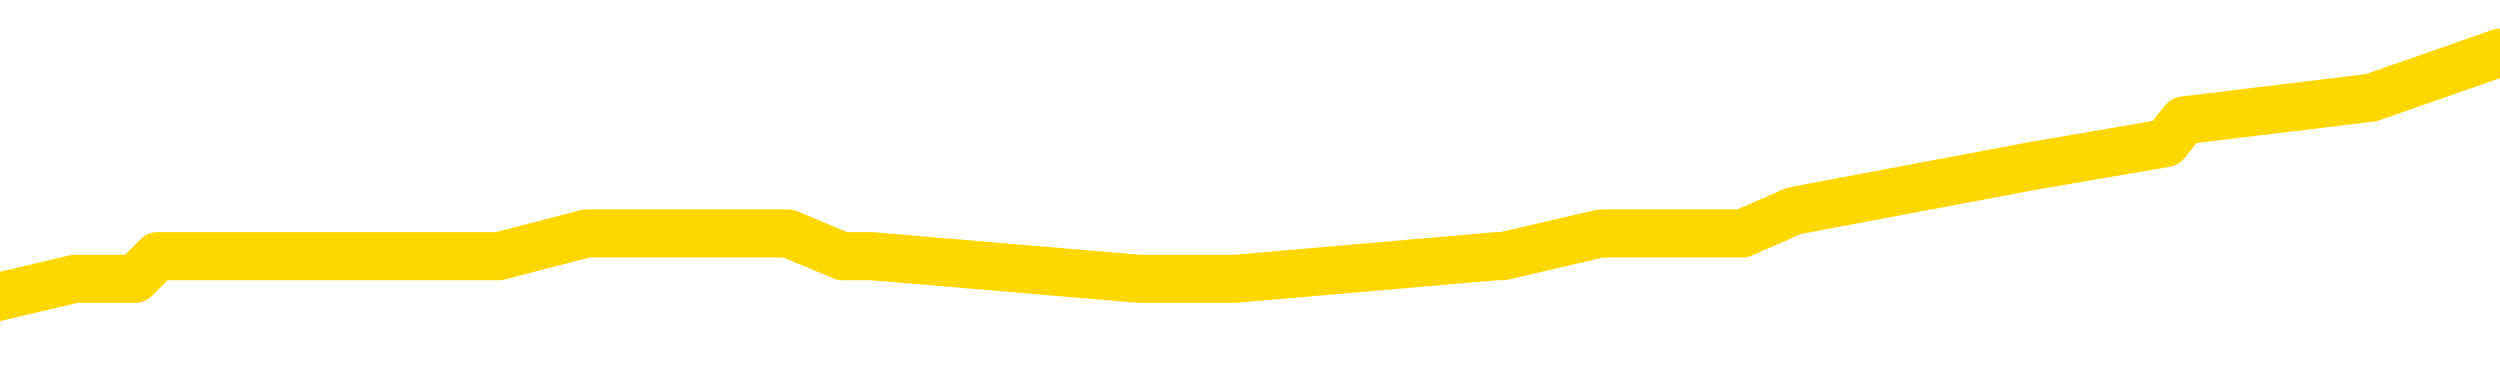 <svg xmlns="http://www.w3.org/2000/svg" version="1.1" viewBox="0 0 6500 1000">
	<path fill="none" stroke="gold" stroke-width="125" stroke-linecap="round" stroke-linejoin="round" d="M0 161065  L-973625 161065 L-973441 161007 L-972951 160889 L-972657 160830 L-972346 160713 L-972111 160654 L-972058 160537 L-971999 160419 L-971846 160360 L-971805 160243 L-971672 160184 L-971380 160125 L-970839 160125 L-970229 160066 L-970181 160066 L-969541 160008 L-969508 160008 L-968982 160008 L-968850 159949 L-968459 159831 L-968131 159714 L-968014 159596 L-967803 159479 L-967086 159479 L-966516 159420 L-966409 159420 L-966234 159361 L-966013 159244 L-965611 159185 L-965586 159068 L-964658 158950 L-964570 158833 L-964488 158715 L-964418 158598 L-964121 158539 L-963968 158421 L-962078 158480 L-961978 158480 L-961715 158480 L-961422 158539 L-961280 158421 L-961031 158421 L-960996 158363 L-960837 158304 L-960374 158186 L-960121 158128 L-959909 158010 L-959657 157951 L-959308 157893 L-958381 157775 L-958287 157658 L-957877 157599 L-956706 157481 L-955517 157423 L-955424 157305 L-955397 157188 L-955131 157070 L-954832 156952 L-954703 156835 L-954666 156717 L-953851 156717 L-953467 156776 L-952407 156835 L-952345 156835 L-952080 158010 L-951609 159126 L-951417 160243 L-951153 161359 L-950816 161300 L-950681 161242 L-950225 161183 L-949482 161124 L-949464 161065 L-949299 160948 L-949231 160948 L-948715 160889 L-947686 160889 L-947490 160830 L-947001 160772 L-946639 160713 L-946231 160713 L-945845 160772 L-944142 160772 L-944044 160772 L-943972 160772 L-943910 160772 L-943726 160713 L-943389 160713 L-942749 160654 L-942672 160595 L-942611 160595 L-942424 160537 L-942345 160537 L-942167 160478 L-942148 160419 L-941918 160419 L-941530 160360 L-940642 160360 L-940602 160301 L-940514 160243 L-940487 160125 L-939479 160066 L-939329 159949 L-939305 159890 L-939172 159831 L-939132 159773 L-937874 159714 L-937816 159714 L-937276 159655 L-937224 159655 L-937177 159655 L-936782 159596 L-936642 159538 L-936443 159479 L-936296 159479 L-936131 159479 L-935855 159538 L-935496 159538 L-934943 159479 L-934298 159420 L-934040 159303 L-933886 159244 L-933485 159185 L-933445 159126 L-933324 159068 L-933263 159126 L-933249 159126 L-933155 159126 L-932862 159068 L-932710 158833 L-932380 158715 L-932302 158598 L-932226 158539 L-932000 158363 L-931933 158245 L-931705 158128 L-931653 158010 L-931488 157951 L-930482 157893 L-930299 157834 L-929748 157775 L-929355 157658 L-928958 157599 L-928108 157481 L-928029 157423 L-927450 157364 L-927009 157364 L-926768 157305 L-926611 157305 L-926210 157188 L-926189 157188 L-925744 157129 L-925339 157070 L-925203 156952 L-925028 156835 L-924892 156717 L-924641 156600 L-923641 156541 L-923559 156482 L-923424 156424 L-923385 156365 L-922495 156306 L-922280 156247 L-921836 156189 L-921719 156130 L-921662 156071 L-920986 156071 L-920886 156012 L-920857 156012 L-919515 155954 L-919109 155895 L-919070 155836 L-918141 155777 L-918043 155719 L-917910 155660 L-917506 155601 L-917480 155542 L-917387 155484 L-917171 155425 L-916760 155307 L-915606 155190 L-915314 155072 L-915286 154955 L-914678 154896 L-914427 154779 L-914408 154720 L-913478 154661 L-913427 154544 L-913305 154485 L-913287 154367 L-913131 154309 L-912956 154191 L-912819 154132 L-912763 154074 L-912655 154015 L-912570 153956 L-912337 153897 L-912262 153839 L-911953 153780 L-911835 153721 L-911665 153662 L-911574 153603 L-911472 153603 L-911448 153545 L-911371 153545 L-911273 153427 L-910907 153368 L-910802 153310 L-910298 153251 L-909847 153192 L-909808 153133 L-909784 153075 L-909744 153016 L-909615 152957 L-909514 152898 L-909072 152840 L-908790 152781 L-908198 152722 L-908067 152663 L-907793 152546 L-907641 152487 L-907487 152428 L-907402 152311 L-907324 152252 L-907138 152193 L-907088 152193 L-907060 152135 L-906981 152076 L-906958 152017 L-906674 151900 L-906070 151782 L-905075 151723 L-904777 151665 L-904043 151606 L-903799 151547 L-903709 151488 L-903131 151430 L-902433 151371 L-901681 151312 L-901362 151253 L-900979 151136 L-900902 151077 L-900268 151018 L-900082 150960 L-899995 150960 L-899865 150960 L-899552 150901 L-899503 150842 L-899361 150783 L-899339 150725 L-898372 150666 L-897826 150607 L-897348 150607 L-897287 150607 L-896963 150607 L-896942 150548 L-896879 150548 L-896669 150490 L-896592 150431 L-896538 150372 L-896515 150313 L-896476 150254 L-896460 150196 L-895703 150137 L-895686 150078 L-894887 150019 L-894735 149961 L-893829 149902 L-893323 149843 L-893094 149726 L-893052 149726 L-892937 149667 L-892761 149608 L-892006 149667 L-891872 149608 L-891708 149549 L-891389 149491 L-891213 149373 L-890191 149256 L-890168 149138 L-889917 149079 L-889704 148962 L-889070 148903 L-888832 148786 L-888799 148668 L-888621 148551 L-888541 148433 L-888451 148374 L-888387 148257 L-887947 148139 L-887923 148081 L-887382 148022 L-887126 147963 L-886632 147904 L-885754 147846 L-885718 147787 L-885665 147728 L-885624 147669 L-885507 147611 L-885230 147552 L-885023 147434 L-884826 147317 L-884803 147199 L-884752 147082 L-884713 147023 L-884635 146964 L-884038 146847 L-883977 146788 L-883874 146729 L-883720 146670 L-883088 146612 L-882407 146553 L-882104 146435 L-881758 146377 L-881560 146318 L-881512 146200 L-881191 146142 L-880564 146083 L-880417 146024 L-880381 145965 L-880323 145907 L-880246 145789 L-880005 145789 L-879917 145730 L-879823 145672 L-879529 145613 L-879395 145554 L-879335 145495 L-879298 145378 L-879025 145378 L-878019 145319 L-877844 145260 L-877793 145260 L-877500 145202 L-877308 145084 L-876975 145025 L-876468 144967 L-875906 144849 L-875891 144732 L-875875 144673 L-875774 144555 L-875660 144438 L-875621 144320 L-875583 144262 L-875517 144262 L-875489 144203 L-875350 144262 L-875058 144262 L-875007 144262 L-874902 144262 L-874638 144203 L-874173 144144 L-874028 144144 L-873974 144027 L-873917 143968 L-873726 143909 L-873360 143850 L-873146 143850 L-872951 143850 L-872893 143850 L-872834 143733 L-872680 143674 L-872411 143615 L-871981 143909 L-871966 143909 L-871889 143850 L-871824 143792 L-871695 143380 L-871671 143321 L-871387 143263 L-871340 143204 L-871285 143145 L-870823 143086 L-870784 143086 L-870743 143028 L-870553 142969 L-870072 142910 L-869585 142851 L-869569 142793 L-869531 142734 L-869274 142675 L-869197 142558 L-868967 142499 L-868951 142381 L-868657 142264 L-868214 142205 L-867767 142146 L-867263 142088 L-867109 142029 L-866822 141970 L-866782 141853 L-866451 141794 L-866229 141735 L-865712 141618 L-865637 141559 L-865389 141441 L-865194 141324 L-865134 141265 L-864358 141206 L-864284 141206 L-864053 141148 L-864037 141148 L-863975 141089 L-863779 141030 L-863315 141030 L-863292 140971 L-863162 140971 L-861861 140971 L-861845 140971 L-861768 140913 L-861674 140913 L-861457 140913 L-861304 140854 L-861126 140913 L-861072 140971 L-860785 141030 L-860745 141030 L-860376 141030 L-859936 141030 L-859753 141030 L-859432 140971 L-859136 140971 L-858690 140854 L-858619 140795 L-858156 140678 L-857719 140619 L-857536 140560 L-856082 140443 L-855951 140384 L-855493 140266 L-855267 140207 L-854881 140090 L-854364 139972 L-853410 139855 L-852616 139737 L-851942 139679 L-851516 139561 L-851205 139502 L-850975 139326 L-850292 139150 L-850278 138974 L-850069 138739 L-850047 138680 L-849872 138562 L-848922 138504 L-848654 138386 L-847839 138327 L-847528 138210 L-847491 138151 L-847434 138034 L-846817 137975 L-846179 137857 L-844553 137799 L-843879 137740 L-843237 137740 L-843159 137740 L-843103 137740 L-843067 137740 L-843039 137681 L-842927 137564 L-842909 137505 L-842886 137446 L-842733 137387 L-842679 137270 L-842601 137211 L-842482 137152 L-842385 137094 L-842267 137035 L-841998 136917 L-841728 136858 L-841710 136741 L-841511 136682 L-841364 136565 L-841137 136506 L-841003 136447 L-840694 136388 L-840634 136330 L-840281 136212 L-839932 136153 L-839831 136095 L-839767 135977 L-839707 135918 L-839323 135801 L-838942 135742 L-838838 135683 L-838577 135625 L-838306 135507 L-838147 135448 L-838115 135390 L-838053 135331 L-837911 135272 L-837727 135213 L-837683 135155 L-837395 135155 L-837379 135096 L-837145 135096 L-837085 135037 L-837046 135037 L-836467 134978 L-836333 134920 L-836310 134685 L-836291 134273 L-836274 133803 L-836257 133333 L-836234 132863 L-836217 132511 L-836196 132099 L-836179 131688 L-836156 131453 L-836139 131218 L-836118 131042 L-836101 130924 L-836052 130748 L-835980 130572 L-835945 130278 L-835921 130043 L-835886 129808 L-835844 129573 L-835807 129455 L-835791 129220 L-835767 129044 L-835730 128927 L-835713 128750 L-835690 128633 L-835673 128515 L-835654 128398 L-835638 128280 L-835609 128104 L-835583 127928 L-835537 127869 L-835521 127752 L-835479 127693 L-835431 127575 L-835360 127458 L-835345 127340 L-835329 127223 L-835267 127164 L-835228 127105 L-835188 127047 L-835022 126988 L-834957 126929 L-834941 126870 L-834897 126753 L-834839 126694 L-834626 126635 L-834592 126576 L-834550 126518 L-834472 126459 L-833935 126400 L-833856 126341 L-833752 126224 L-833664 126165 L-833487 126106 L-833137 126048 L-832981 125989 L-832543 125930 L-832386 125871 L-832257 125813 L-831553 125695 L-831352 125636 L-830391 125519 L-829909 125460 L-829809 125460 L-829717 125401 L-829472 125343 L-829399 125284 L-828956 125166 L-828860 125108 L-828845 125049 L-828829 124990 L-828804 124931 L-828338 124873 L-828121 124814 L-827982 124755 L-827688 124696 L-827599 124638 L-827558 124579 L-827528 124520 L-827356 124461 L-827297 124403 L-827221 124344 L-827140 124285 L-827070 124285 L-826761 124226 L-826676 124168 L-826462 124109 L-826427 124050 L-825743 123991 L-825645 123933 L-825440 123874 L-825393 123815 L-825115 123756 L-825053 123698 L-825036 123580 L-824958 123521 L-824649 123404 L-824625 123345 L-824571 123227 L-824548 123169 L-824426 123110 L-824290 122992 L-824046 122934 L-823920 122934 L-823273 122875 L-823258 122875 L-823233 122875 L-823052 122757 L-822976 122699 L-822885 122640 L-822457 122581 L-822041 122522 L-821648 122405 L-821569 122346 L-821550 122287 L-821187 122229 L-820951 122170 L-820722 122111 L-820409 122052 L-820331 121994 L-820251 121876 L-820073 121759 L-820057 121700 L-819791 121582 L-819711 121524 L-819481 121465 L-819255 121406 L-818940 121406 L-818764 121347 L-818403 121347 L-818011 121289 L-817942 121171 L-817878 121112 L-817738 120995 L-817686 120936 L-817585 120819 L-817083 120760 L-816885 120701 L-816639 120642 L-816453 120584 L-816154 120525 L-816078 120466 L-815911 120349 L-815027 120290 L-814998 120172 L-814876 120055 L-814297 119996 L-814219 119937 L-813506 119937 L-813194 119937 L-812980 119937 L-812964 119937 L-812577 119937 L-812052 119820 L-811606 119761 L-811276 119702 L-811124 119643 L-810798 119643 L-810619 119585 L-810538 119585 L-810332 119467 L-810156 119408 L-809227 119350 L-808338 119291 L-808299 119232 L-808071 119232 L-807692 119173 L-806904 119115 L-806670 119056 L-806594 118997 L-806236 118938 L-805665 118821 L-805398 118762 L-805011 118703 L-804907 118703 L-804737 118703 L-804119 118703 L-803908 118703 L-803600 118703 L-803547 118645 L-803419 118586 L-803366 118527 L-803247 118468 L-802911 118351 L-801952 118292 L-801820 118175 L-801618 118116 L-800987 118057 L-800676 117998 L-800262 117940 L-800235 117881 L-800089 117822 L-799669 117763 L-798336 117763 L-798290 117705 L-798161 117587 L-798144 117528 L-797566 117411 L-797361 117352 L-797331 117293 L-797290 117235 L-797233 117176 L-797195 117117 L-797117 117058 L-796974 117000 L-796520 116941 L-796401 116882 L-796116 116823 L-795744 116764 L-795647 116706 L-795321 116647 L-794966 116588 L-794796 116529 L-794749 116471 L-794640 116412 L-794551 116353 L-794523 116294 L-794447 116177 L-794143 116118 L-794109 116001 L-794038 115942 L-793670 115883 L-793334 115824 L-793253 115824 L-793034 115766 L-792862 115707 L-792835 115648 L-792337 115589 L-791788 115472 L-790908 115413 L-790809 115296 L-790732 115237 L-790458 115178 L-790211 115061 L-790137 115002 L-790075 114884 L-789956 114826 L-789914 114767 L-789804 114708 L-789727 114591 L-789026 114532 L-788781 114473 L-788741 114414 L-788585 114356 L-787985 114356 L-787759 114356 L-787666 114356 L-787191 114356 L-786594 114238 L-786074 114179 L-786053 114121 L-785908 114062 L-785588 114062 L-785046 114062 L-784814 114062 L-784643 114062 L-784157 114003 L-783929 113944 L-783844 113886 L-783498 113827 L-783172 113827 L-782649 113768 L-782322 113709 L-781721 113650 L-781524 113533 L-781472 113474 L-781431 113415 L-781150 113357 L-780466 113239 L-780155 113180 L-780131 113063 L-779939 113004 L-779717 112945 L-779631 112887 L-778967 112769 L-778943 112710 L-778721 112593 L-778391 112534 L-778039 112417 L-777834 112358 L-777601 112240 L-777344 112182 L-777154 112064 L-777107 112005 L-776880 111947 L-776845 111888 L-776689 111829 L-776474 111770 L-776301 111712 L-776210 111653 L-775933 111594 L-775689 111535 L-775373 111477 L-774947 111477 L-774910 111477 L-774426 111477 L-774193 111477 L-773981 111418 L-773755 111359 L-773205 111359 L-772958 111300 L-772124 111300 L-772068 111242 L-772047 111183 L-771889 111124 L-771427 111065 L-771387 111007 L-771047 110889 L-770913 110830 L-770690 110772 L-770118 110713 L-769646 110654 L-769452 110595 L-769259 110537 L-769069 110478 L-768968 110419 L-768600 110360 L-768553 110301 L-768472 110243 L-767178 110184 L-767130 110125 L-766862 110125 L-766716 110125 L-766166 110125 L-766049 110066 L-765967 110008 L-765608 109949 L-765384 109890 L-765103 109831 L-764774 109714 L-764266 109655 L-764153 109596 L-764075 109538 L-763910 109479 L-763616 109479 L-763147 109479 L-762951 109538 L-762900 109538 L-762250 109479 L-762128 109420 L-761674 109420 L-761639 109361 L-761170 109303 L-761060 109244 L-761043 109185 L-760827 109185 L-760646 109126 L-760115 109126 L-759085 109126 L-758886 109068 L-758427 109009 L-757479 108891 L-757380 108833 L-757026 108715 L-756966 108656 L-756951 108598 L-756916 108539 L-756547 108480 L-756427 108421 L-756184 108363 L-756021 108304 L-755833 108245 L-755713 108186 L-754642 108069 L-753784 108010 L-753572 107893 L-753474 107834 L-753300 107716 L-752967 107658 L-752895 107599 L-752838 107540 L-752662 107540 L-752273 107481 L-752038 107423 L-751927 107364 L-751810 107305 L-750829 107246 L-750803 107188 L-750209 107070 L-750176 107070 L-750028 107011 L-749743 106952 L-748832 106952 L-747886 106952 L-747732 106894 L-747630 106894 L-747498 106835 L-747355 106776 L-747329 106717 L-747215 106659 L-746996 106600 L-746315 106541 L-746186 106482 L-745882 106424 L-745642 106306 L-745310 106247 L-744671 106189 L-744329 106071 L-744267 106012 L-744111 106012 L-743190 106012 L-742719 106012 L-742676 106012 L-742663 105954 L-742622 105895 L-742599 105836 L-742573 105777 L-742429 105719 L-742006 105660 L-741671 105660 L-741480 105601 L-741051 105601 L-740863 105542 L-740474 105425 L-739940 105366 L-739567 105307 L-739546 105307 L-739296 105249 L-739178 105190 L-739102 105131 L-738966 105072 L-738927 105014 L-738847 104955 L-738452 104896 L-737956 104837 L-737845 104720 L-737672 104661 L-737363 104602 L-736916 104544 L-736593 104485 L-736450 104367 L-736023 104250 L-735870 104132 L-735815 104015 L-735001 103956 L-734981 103897 L-734609 103839 L-734553 103839 L-733423 103780 L-733356 103780 L-732797 103721 L-732603 103662 L-732466 103603 L-732233 103545 L-731886 103486 L-731851 103368 L-731816 103310 L-731748 103192 L-731399 103133 L-731227 103075 L-730742 103016 L-730725 102957 L-730400 102898 L-730243 102840 L-729102 102722 L-729077 102663 L-728885 102546 L-728692 102487 L-728442 102428 L-728425 102370 L-727404 102311 L-727107 102252 L-727031 102193 L-726895 102076 L-726719 102017 L-726143 101900 L-725927 101841 L-725863 101782 L-725733 101723 L-725696 101606 L-725172 101547 L-725035 124696 L-725020 124696 L-724997 124696 L-724977 124696 L-724750 101488 L-723974 101488 L-723932 101488 L-723565 101488 L-723486 101430 L-723434 101371 L-722761 101312 L-722019 101253 L-721594 101253 L-721146 101195 L-720085 101136 L-719773 101018 L-719363 101018 L-719291 100960 L-718767 100960 L-718672 100960 L-718654 100960 L-718209 100901 L-718024 100783 L-717244 100666 L-716571 100607 L-716159 100431 L-715927 100313 L-715787 100254 L-715705 100137 L-715685 100078 L-715609 100078 L-715481 100019 L-715164 100078 L-714939 100078 L-714614 100019 L-714552 100019 L-714182 100019 L-714149 100019 L-713941 100019 L-713273 100019 L-713196 100019 L-713038 99902 L-712927 99902 L-712601 99843 L-712446 99784 L-712105 99784 L-712048 99667 L-711709 99549 L-711506 99491 L-711453 99373 L-710077 99314 L-709947 99256 L-709513 99197 L-709193 99138 L-708365 99021 L-708242 98962 L-707511 98844 L-707355 98727 L-707315 98668 L-707261 98609 L-707238 98551 L-707124 98492 L-706827 98433 L-706537 98374 L-706483 98316 L-706362 98257 L-706332 98198 L-706232 98139 L-705789 98139 L-705637 98081 L-704801 98081 L-704259 98022 L-703925 98022 L-703909 97963 L-703833 97904 L-703717 97846 L-703523 97787 L-703258 97728 L-702424 97669 L-702327 97611 L-701806 97552 L-701764 97493 L-701665 97434 L-700837 97434 L-700702 97376 L-700363 97376 L-699809 97317 L-699429 97258 L-699266 97199 L-698956 97141 L-698144 97082 L-697838 97023 L-697569 97023 L-697248 97023 L-696927 97082 L-696651 97082 L-695823 96964 L-695728 96905 L-695635 96729 L-695531 96553 L-695144 96377 L-694664 96259 L-694647 96200 L-694529 96142 L-694161 96024 L-694066 95965 L-693232 95848 L-693155 95789 L-692855 95730 L-692765 95672 L-692358 95554 L-692247 95437 L-691548 95378 L-691075 95319 L-691015 95260 L-690796 95143 L-690522 95084 L-690409 95025 L-689382 94967 L-688995 94908 L-688975 94849 L-688642 94790 L-688398 94732 L-687964 94673 L-687854 94614 L-687737 94555 L-687285 94438 L-686695 94379 L-686358 94320 L-684465 94262 L-684352 94144 L-684140 94085 L-682822 94027 L-682715 80807 L-682649 67763 L-682613 55719 L-682551 55719 L-682052 68821 L-681376 81747 L-681355 93674 L-681084 93556 L-680116 93556 L-679427 93498 L-679265 93439 L-678724 93380 L-678634 93321 L-677615 93263 L-676667 93145 L-676302 93204 L-676199 93263 L-675610 93263 L-675551 93263 L-675451 93204 L-675010 93086 L-674903 93028 L-674461 92969 L-673461 92793 L-673205 92616 L-673102 92440 L-672972 92323 L-672605 92205 L-672024 92088 L-671994 92029 L-671678 91970 L-669695 91911 L-669579 91853 L-669512 91853 L-669153 91794 L-667534 91735 L-667357 91735 L-667212 91735 L-666390 91794 L-666337 91853 L-666283 91853 L-665849 91853 L-664868 91911 L-664794 91911 L-663710 91853 L-663497 91853 L-662780 91735 L-662392 91676 L-662173 91559 L-661854 91441 L-661360 91324 L-661232 91265 L-661003 91148 L-660771 91030 L-660712 90971 L-660422 90913 L-660150 90795 L-659120 90736 L-657455 90678 L-657036 90619 L-656899 90560 L-656743 90560 L-656437 90501 L-656209 90384 L-656051 90325 L-655892 90207 L-655722 90090 L-655675 90031 L-655622 89972 L-655600 89972 L-655214 89914 L-654964 89914 L-654694 89914 L-654533 89914 L-654443 89914 L-652784 89914 L-652619 89972 L-652239 89914 L-651779 89914 L-651170 89796 L-650077 89737 L-649645 89679 L-649614 89620 L-649552 89561 L-649534 89502 L-647831 89444 L-647789 89385 L-647322 89326 L-647135 89267 L-647103 89150 L-646508 89091 L-646458 89032 L-646135 88974 L-646085 88915 L-645874 88856 L-645856 88797 L-645590 88680 L-645537 88621 L-645068 88562 L-644558 88445 L-644479 88445 L-644185 88386 L-644169 88327 L-644130 88269 L-644059 88210 L-643902 88151 L-642956 88151 L-642899 88151 L-642378 88151 L-642186 88092 L-642085 88092 L-641859 88034 L-641349 88034 L-640961 89620 L-640892 89620 L-640543 89561 L-640186 89502 L-639058 87799 L-639006 87681 L-638780 87622 L-638746 87564 L-638621 87446 L-638523 87446 L-638258 87446 L-637517 87505 L-636939 87505 L-636645 87505 L-635940 87505 L-635761 87446 L-635738 87446 L-635102 87387 L-634790 87329 L-634394 87329 L-634364 87270 L-634343 87211 L-634190 87152 L-633504 87152 L-633488 87152 L-633148 87152 L-632876 87094 L-632838 87035 L-632782 86917 L-632760 86858 L-632688 86800 L-632356 86741 L-632250 86682 L-632221 86565 L-632023 86506 L-631870 86447 L-631002 86388 L-630440 86271 L-630424 86271 L-630323 86212 L-630220 86271 L-630074 86271 L-629996 86271 L-629958 86212 L-629902 86153 L-629829 86095 L-629684 86036 L-629202 86036 L-628798 85977 L-627931 86036 L-627911 86036 L-627654 86036 L-627577 86036 L-627548 85977 L-627538 85860 L-627521 85801 L-627228 85742 L-627188 85683 L-627116 85625 L-627043 85566 L-626838 85507 L-626678 85331 L-626376 85155 L-626299 84920 L-626282 84743 L-626065 84626 L-625834 84626 L-625724 84685 L-625354 84743 L-625196 84743 L-624965 84743 L-624796 84743 L-624651 84685 L-624519 84626 L-623243 84508 L-622840 84391 L-622779 84332 L-622662 84215 L-622237 84156 L-622222 84038 L-622160 83980 L-621887 83862 L-621774 83803 L-621492 83686 L-621215 83627 L-620789 83509 L-620767 83451 L-620689 83392 L-620563 83333 L-619977 83274 L-619586 83216 L-619250 83157 L-618661 83098 L-618559 83098 L-618388 83039 L-618252 83039 L-617424 82981 L-616239 82922 L-616203 82863 L-616147 82863 L-615927 82804 L-615722 82804 L-615567 82804 L-615311 82746 L-615234 82687 L-614691 82628 L-614655 82569 L-614406 82511 L-614019 82452 L-613193 82393 L-612835 82334 L-612524 82334 L-612266 82276 L-612043 82217 L-611636 82158 L-611520 82099 L-611337 82041 L-611284 82041 L-611095 81982 L-610924 81923 L-610895 81864 L-610615 81806 L-610305 81747 L-610167 81688 L-609857 81629 L-609663 81629 L-609648 81571 L-608928 81571 L-608795 81453 L-608497 81394 L-608406 81336 L-607806 81336 L-607767 81277 L-607689 81218 L-607069 81159 L-606917 81042 L-606876 80983 L-606566 80924 L-606374 80866 L-606181 80748 L-606125 80631 L-605817 80572 L-605765 80513 L-605710 80572 L-605684 80572 L-605559 80572 L-604749 80513 L-604672 80454 L-604132 80396 L-603863 80337 L-603203 80278 L-602296 80219 L-602055 80160 L-601522 80102 L-601305 80043 L-600198 80102 L-600147 80102 L-599372 80102 L-598824 80043 L-598713 79984 L-598560 79867 L-598505 79808 L-598339 79749 L-597962 79690 L-597515 79632 L-597460 79573 L-597305 79514 L-596626 79455 L-596405 79397 L-595888 79338 L-595039 79220 L-595023 79162 L-593232 79103 L-592677 79044 L-592560 78985 L-591554 78927 L-591518 78868 L-591285 78868 L-591192 78868 L-591152 78868 L-590820 78809 L-590468 78750 L-590203 78633 L-589917 78574 L-589606 78457 L-589352 78339 L-589258 78280 L-588768 78222 L-588561 78163 L-587995 78104 L-587881 78163 L-587529 78104 L-587478 78104 L-587438 78104 L-586835 77987 L-586101 77869 L-585520 77752 L-585284 77634 L-584744 77458 L-584591 77340 L-584089 77282 L-583880 77164 L-583857 77164 L-583798 77105 L-582835 77105 L-582658 77047 L-582216 76988 L-582191 76870 L-582036 76811 L-581955 76811 L-581805 76870 L-581158 76870 L-581108 76811 L-579988 76753 L-579004 76694 L-578942 76635 L-578222 76576 L-577357 76518 L-576978 76459 L-576759 76459 L-576000 76400 L-575948 76341 L-575639 76224 L-574787 76224 L-574594 76165 L-574417 76106 L-574193 76106 L-574066 76048 L-573874 76048 L-573642 75989 L-573472 76048 L-573186 75989 L-572906 75989 L-572823 75930 L-572653 75871 L-572636 75754 L-572482 75695 L-572443 75636 L-571667 75578 L-571591 75578 L-571359 75460 L-570932 75401 L-570586 75343 L-570003 75284 L-569734 75284 L-569475 75284 L-569346 75166 L-569330 75108 L-569216 75049 L-569192 74990 L-568958 74931 L-568922 74873 L-567606 74873 L-567550 74814 L-566871 74696 L-566299 74696 L-566173 74696 L-566020 74696 L-565943 74696 L-565631 74579 L-565358 74520 L-565269 74403 L-565167 74403 L-564240 74344 L-564163 74344 L-563799 74344 L-563775 74285 L-563738 74226 L-562963 74109 L-562871 74050 L-562731 73991 L-562329 73933 L-562068 73933 L-561824 73991 L-561610 73933 L-561529 73933 L-561453 73933 L-561377 73933 L-561190 73991 L-561123 73991 L-560874 73991 L-560819 73933 L-560681 73874 L-560602 73756 L-560488 73698 L-560265 73639 L-560101 73580 L-560060 73521 L-559890 73462 L-559519 73404 L-559505 73345 L-559389 73286 L-558667 73227 L-558631 73169 L-558499 73169 L-558151 73110 L-557739 73110 L-557703 73110 L-557625 73051 L-557586 72992 L-557222 72934 L-557018 72875 L-557003 72816 L-556657 72757 L-556309 72757 L-555983 72757 L-555881 72699 L-555729 72699 L-555534 72640 L-555303 72640 L-555210 72640 L-555055 72640 L-554977 72640 L-554937 72581 L-554823 72522 L-554800 72464 L-554549 72464 L-554410 72346 L-553832 72170 L-553004 72052 L-552516 71935 L-552395 71876 L-552357 71817 L-552344 71759 L-552192 71641 L-552091 71524 L-551858 71465 L-551468 71347 L-551163 71289 L-551148 71230 L-550977 71171 L-550738 71054 L-550142 71054 L-549538 70995 L-549498 70995 L-549458 70995 L-549305 70936 L-549252 70877 L-549189 70819 L-549121 70760 L-549066 70642 L-549041 70584 L-548994 70525 L-548900 70407 L-548763 70349 L-548609 70290 L-548477 70231 L-548437 70231 L-548401 70172 L-548339 70113 L-548066 69996 L-547751 69937 L-547710 69820 L-547625 69761 L-547448 69702 L-547210 69643 L-546853 69585 L-546823 69526 L-546254 69467 L-546131 69408 L-545895 69350 L-545872 69350 L-545591 69291 L-545305 69291 L-545050 69291 L-544478 69232 L-544181 69173 L-544105 69115 L-543406 69056 L-543328 68997 L-543293 68938 L-543267 68880 L-543216 68762 L-543022 68703 L-542881 68586 L-542846 68527 L-542805 68468 L-542210 68410 L-541978 68351 L-541694 68762 L-541640 69115 L-541566 69526 L-541488 69878 L-541251 69761 L-541008 69702 L-540872 69643 L-540766 69585 L-540686 69526 L-540299 69408 L-540172 69350 L-540019 69291 L-539981 69232 L-539836 69173 L-539614 69115 L-539440 69056 L-539371 68997 L-538550 68880 L-538534 68880 L-538239 68821 L-537451 68762 L-537141 68762 L-536995 68703 L-536767 68645 L-536566 68527 L-535629 68468 L-535593 68410 L-535570 68351 L-535529 68233 L-535261 68175 L-534664 68116 L-534600 68057 L-534565 67998 L-534548 67940 L-533853 67940 L-533652 67940 L-533620 67940 L-533286 67940 L-533178 67881 L-532554 67763 L-532050 67705 L-532012 67587 L-531570 67587 L-531474 67528 L-531315 67528 L-531002 67528 L-530990 67528 L-530549 67587 L-530068 67646 L-529938 67646 L-529618 67646 L-529550 67587 L-529246 67587 L-529070 67528 L-528876 67470 L-528634 67352 L-528436 67235 L-528410 67117 L-527832 67058 L-527762 67000 L-527353 66941 L-527298 66882 L-527252 66823 L-526888 66764 L-526742 66706 L-526537 66647 L-526440 66647 L-526285 66588 L-526224 66529 L-526076 66412 L-525975 66353 L-525419 66353 L-525396 66471 L-525224 66529 L-524682 66588 L-524621 66588 L-524567 66471 L-524539 66353 L-524468 66294 L-524451 66177 L-524388 66118 L-524351 66001 L-524197 65942 L-523871 65883 L-523305 65824 L-523290 65766 L-523228 65648 L-523127 65531 L-523081 65531 L-522838 65472 L-522416 65472 L-522261 65472 L-520519 65354 L-519978 65296 L-519034 65237 L-518625 65178 L-518084 65061 L-517888 65002 L-517719 64943 L-517423 64884 L-517309 64826 L-517293 64826 L-517139 64767 L-516999 64708 L-516922 64591 L-516790 64591 L-516442 64591 L-516072 64649 L-515474 64649 L-515298 64649 L-515142 64591 L-514873 64532 L-514721 64532 L-514430 64708 L-514406 64826 L-514323 64943 L-514096 65061 L-513396 65002 L-513270 64943 L-512838 64884 L-512744 64826 L-511539 64826 L-511490 64767 L-511197 64767 L-510793 64708 L-510518 64591 L-510498 64532 L-510381 64473 L-510304 64414 L-510123 64356 L-509643 64297 L-509192 64179 L-508782 64121 L-508751 64062 L-508333 64003 L-508219 64003 L-508101 64003 L-508085 64003 L-507891 63944 L-507869 63827 L-507637 63768 L-507194 63709 L-506874 63592 L-506410 63592 L-506244 63533 L-506089 63474 L-505934 63474 L-505480 63474 L-505161 63474 L-505106 63533 L-504735 63533 L-504697 63592 L-504371 63592 L-504254 63533 L-504155 63474 L-503829 63357 L-503442 63298 L-503182 63239 L-502823 63122 L-502567 63063 L-500397 63004 L-500347 62945 L-500325 62887 L-499913 62887 L-499852 62887 L-499781 62945 L-499551 62945 L-499240 62887 L-498937 62769 L-498892 62710 L-498584 62652 L-498451 62593 L-498235 62534 L-497523 62475 L-497368 62475 L-497229 62417 L-497080 62417 L-497059 62417 L-496865 62358 L-496840 62299 L-496749 62240 L-496727 62182 L-496710 62123 L-496610 62064 L-495682 62005 L-495224 62005 L-494132 61888 L-493709 61888 L-493305 61829 L-493267 61770 L-493013 61712 L-492239 61594 L-492222 61535 L-492198 61477 L-492005 61418 L-491268 61359 L-490999 61300 L-490959 61242 L-490560 61124 L-490535 61065 L-489746 61007 L-489066 60948 L-487695 60889 L-487425 60830 L-487376 60772 L-486838 60654 L-486805 60595 L-486704 60478 L-486380 60419 L-486300 60360 L-486032 60360 L-485119 60301 L-484980 60301 L-484731 60184 L-484186 60184 L-483764 60125 L-483571 60066 L-483555 60066 L-483418 59949 L-483324 59890 L-483196 59831 L-482936 59773 L-482911 59655 L-482820 59596 L-482510 59538 L-482450 59479 L-482333 59479 L-481983 59479 L-481172 59479 L-480941 59361 L-480112 59361 L-479880 59244 L-479663 59185 L-479145 59185 L-478507 59126 L-478091 59068 L-477768 59009 L-477288 58950 L-476862 58950 L-476801 58891 L-476452 58891 L-476412 58833 L-476398 58774 L-476298 58656 L-476253 58656 L-475768 58598 L-474966 58598 L-474632 58598 L-473550 58539 L-473070 58480 L-473048 58421 L-472907 58363 L-472352 58304 L-471655 58245 L-471346 58186 L-471124 58128 L-471020 58069 L-470917 57951 L-470246 57893 L-470152 57834 L-470130 57834 L-470053 57775 L-469875 57775 L-469703 57775 L-469522 57716 L-469508 57658 L-469432 57599 L-469268 57540 L-468753 57481 L-468737 57423 L-468597 57423 L-468234 57364 L-468210 57364 L-468079 57305 L-468055 57246 L-467693 57188 L-467167 57070 L-467073 57011 L-466858 56894 L-466764 56835 L-466740 56776 L-466275 56717 L-466198 56717 L-465796 56659 L-465346 56659 L-464094 56600 L-464055 56541 L-463624 56482 L-463591 56424 L-462872 56365 L-462696 56306 L-462560 56247 L-462253 56189 L-462198 56130 L-462174 56012 L-462157 55895 L-461983 55836 L-461793 55777 L-461286 55777 L-460912 55307 L-460574 54779 L-460535 54309 L-459816 53897 L-459722 53839 L-459684 53780 L-459142 53780 L-459119 53721 L-458716 53662 L-458291 53603 L-458020 53603 L-457840 53545 L-457594 53427 L-457571 53368 L-457514 53251 L-456898 53192 L-456395 53133 L-456008 53133 L-455389 53192 L-455173 53192 L-455018 53251 L-453725 53133 L-453626 53075 L-453184 52957 L-452852 52898 L-452552 52781 L-452309 52722 L-451574 52605 L-450995 52546 L-450166 52487 L-450066 52428 L-449508 52370 L-449370 52311 L-447728 52252 L-447667 52252 L-447573 52252 L-446606 52252 L-446429 52193 L-446142 52193 L-445924 52193 L-445846 52135 L-445575 52135 L-445459 52076 L-445306 52017 L-444996 51958 L-444918 51900 L-444826 51900 L-444749 51841 L-444633 51841 L-444454 51782 L-444362 51723 L-444323 51665 L-443820 51665 L-443602 51606 L-443472 51606 L-443317 51547 L-443263 51488 L-443138 51488 L-442753 51430 L-442245 51371 L-442173 51312 L-441692 51253 L-441615 51195 L-441515 51195 L-441282 51136 L-440817 51136 L-440587 51136 L-440570 51136 L-440338 51136 L-440184 51136 L-440122 51136 L-439929 51077 L-439658 50960 L-438907 50901 L-437954 50901 L-437917 50842 L-437693 50842 L-437253 50842 L-436972 50725 L-436624 50666 L-435555 50607 L-434627 50607 L-434496 50607 L-434449 50607 L-434380 50548 L-434225 50548 L-434148 50431 L-433974 50313 L-433539 50196 L-433335 50137 L-433275 50019 L-432693 49961 L-432538 49843 L-432423 49784 L-432382 49726 L-432213 49667 L-432076 49608 L-431865 49491 L-431787 49432 L-431764 49373 L-431555 49256 L-431146 49197 L-431121 49138 L-430898 49079 L-430753 49021 L-430718 48962 L-430704 48903 L-430682 48844 L-430449 48786 L-430263 48727 L-430046 48668 L-430021 48609 L-429331 48551 L-429228 48492 L-429192 48433 L-429172 48374 L-428977 48316 L-428924 48257 L-428807 48139 L-428726 48139 L-428615 48081 L-428300 48022 L-427841 47963 L-427586 47904 L-427352 47787 L-427222 47728 L-426869 47669 L-426810 47611 L-426657 47552 L-426085 47434 L-425999 47376 L-425845 47258 L-425550 47141 L-425179 47023 L-424876 46905 L-424800 46847 L-424395 46788 L-424227 46788 L-424083 46788 L-423543 46788 L-423482 46788 L-423466 46670 L-423300 46612 L-423094 46553 L-423020 46553 L-422927 46494 L-422517 46435 L-422502 46377 L-422478 46377 L-422285 46318 L-422208 46847 L-422038 47376 L-421975 47846 L-421960 48374 L-421445 48316 L-421224 48257 L-420605 48139 L-420352 48081 L-420158 48022 L-420118 47963 L-420045 47963 L-419980 47963 L-419329 47963 L-419290 48022 L-419116 48022 L-419050 48022 L-418376 48022 L-417987 47904 L-417726 47846 L-417488 47787 L-417410 47669 L-417394 47552 L-417192 47493 L-416822 47376 L-416596 47317 L-415961 47258 L-415941 47258 L-415553 47199 L-415460 47199 L-415402 47141 L-415126 47082 L-414816 47082 L-414739 47023 L-413888 47082 L-413545 47376 L-413108 47728 L-412674 48022 L-412179 48316 L-412030 48257 L-411761 48316 L-410523 48374 L-410467 48492 L-408703 48551 L-408513 48492 L-407502 48433 L-407351 48374 L-406976 48492 L-406655 48609 L-406050 48727 L-405980 48844 L-405803 48786 L-404974 48727 L-404836 48668 L-404449 48609 L-404264 48551 L-404221 48492 L-404101 48433 L-403891 48374 L-403444 48257 L-403095 48198 L-402963 48139 L-402554 48081 L-402204 48081 L-401919 48022 L-401725 47963 L-401570 47963 L-401407 47904 L-401338 47846 L-401239 47846 L-401005 47787 L-400889 47787 L-400835 47728 L-400294 47728 L-399829 47669 L-398647 47669 L-398514 47669 L-398489 47669 L-398437 47669 L-397769 47669 L-396734 47552 L-396540 47493 L-396361 47434 L-396209 47434 L-396168 47376 L-396154 47376 L-396092 47317 L-395767 47258 L-394606 47199 L-394413 47141 L-394235 47082 L-393121 47023 L-392262 46964 L-392155 46964 L-391682 46905 L-391489 46905 L-389167 46847 L-389090 46788 L-388969 46670 L-388934 46612 L-388897 46494 L-388802 46318 L-388587 46200 L-388005 46083 L-387619 46024 L-386846 45965 L-386768 45907 L-386071 45907 L-385530 45907 L-385489 45848 L-385359 45848 L-384895 45789 L-384856 45730 L-384721 45672 L-384353 45613 L-384324 45554 L-384174 45554 L-383773 45495 L-381949 45554 L-381142 45495 L-380423 45495 L-380407 45495 L-380093 45378 L-379531 45319 L-379030 45260 L-378511 45202 L-378489 45143 L-376746 45084 L-376576 45025 L-376381 44967 L-375487 44908 L-374968 44790 L-374758 44732 L-374500 44673 L-373791 44614 L-372840 44555 L-372182 44497 L-372143 44379 L-371856 44320 L-371774 44262 L-371678 44262 L-371546 44203 L-371469 44203 L-370734 44203 L-370397 44144 L-370347 44203 L-370092 44203 L-369806 44144 L-369380 44144 L-368800 44085 L-368541 44085 L-368389 44027 L-368142 44027 L-368103 44027 L-367306 43968 L-367269 43909 L-367091 43909 L-366682 43792 L-366454 43792 L-366377 43792 L-366246 43792 L-366130 43733 L-365782 43674 L-365718 43615 L-365566 43556 L-364825 43498 L-364714 43439 L-364544 43380 L-364505 43321 L-364210 43321 L-363809 43321 L-363632 43321 L-363538 43321 L-363228 43263 L-362427 43204 L-361968 43086 L-361448 43028 L-360960 42969 L-360264 42910 L-359218 42851 L-358949 42851 L-358895 42793 L-358734 42793 L-358483 42793 L-358237 42734 L-358158 42675 L-357944 42558 L-357632 42499 L-357168 42381 L-357154 42323 L-356858 42323 L-356844 42264 L-355853 42205 L-355181 42146 L-354846 42029 L-354230 42029 L-354093 41970 L-353454 41911 L-353324 41853 L-352372 41735 L-352273 41618 L-351714 41559 L-351305 41559 L-350877 41559 L-350785 41500 L-349951 41500 L-349587 41500 L-349548 41559 L-349416 41618 L-349239 41618 L-349022 41618 L-348968 41559 L-348811 41441 L-348559 41383 L-347458 41324 L-347381 41265 L-347161 41206 L-347031 41089 L-346994 41030 L-346801 40971 L-346701 40913 L-346218 40854 L-345933 40795 L-345773 40736 L-345678 40619 L-345407 40560 L-345137 40501 L-345121 40266 L-344982 40090 L-344844 39914 L-344518 39679 L-344209 39561 L-344168 39502 L-344092 39385 L-343977 39326 L-343126 39209 L-342800 39150 L-342468 39091 L-342335 39091 L-342119 39091 L-342103 39091 L-341423 39091 L-341329 38974 L-341306 38915 L-341290 38797 L-341252 38739 L-340840 38621 L-340571 38562 L-340531 38504 L-340162 38504 L-339953 38445 L-338870 38445 L-338853 38386 L-338825 38327 L-338804 38327 L-338428 38210 L-338173 38151 L-337925 38034 L-337785 37916 L-337653 37857 L-337321 37799 L-337228 37740 L-337167 37681 L-336609 37622 L-336548 37564 L-336392 37505 L-336198 37446 L-336006 37387 L-335990 37329 L-335952 37270 L-335913 37211 L-335642 37152 L-335519 37094 L-335486 37035 L-335387 37035 L-335231 37035 L-335090 37035 L-334806 36976 L-334481 36976 L-333785 36917 L-333762 36917 L-333252 36917 L-332407 36917 L-332044 36858 L-331889 36800 L-331285 36800 L-331115 36800 L-331054 36800 L-330999 36741 L-329943 36682 L-329925 36682 L-329019 36682 L-328998 36682 L-328831 36623 L-328589 36623 L-328538 36565 L-328484 36447 L-328346 36388 L-328307 36330 L-327379 36271 L-327323 36271 L-327201 36271 L-327130 36271 L-327014 36271 L-326835 36330 L-325853 36271 L-325714 36271 L-325596 36153 L-325301 36036 L-325054 35977 L-325017 35918 L-324963 35977 L-324941 35977 L-324808 35977 L-324729 35977 L-324591 35918 L-323969 35918 L-323802 35860 L-323338 35860 L-323161 35742 L-323145 35683 L-323085 35625 L-322968 35566 L-322485 35507 L-321790 35448 L-321417 35390 L-321248 35331 L-320282 35272 L-320127 35213 L-319949 35213 L-319856 35155 L-319601 35155 L-319430 35155 L-318784 35096 L-318773 35096 L-318192 35037 L-318054 35037 L-317999 34920 L-317264 34861 L-317225 34802 L-317148 34802 L-316506 34743 L-315731 34743 L-315639 34685 L-315590 34685 L-315575 34626 L-315539 34626 L-315522 34508 L-315459 34450 L-315443 34391 L-315423 34391 L-315268 34332 L-315229 34273 L-315213 34215 L-315174 34156 L-315035 34097 L-314958 34038 L-314594 33980 L-314246 33921 L-313472 33862 L-312870 33803 L-312674 33745 L-312444 33745 L-312306 33686 L-311668 33686 L-311378 33627 L-311357 33627 L-310897 33568 L-310664 33568 L-310609 33509 L-310571 33451 L-310068 33392 L-309517 33333 L-308729 33274 L-307606 33274 L-306712 33216 L-306624 33216 L-306325 33157 L-306253 33098 L-306137 33039 L-304960 32981 L-304612 32922 L-304590 32863 L-304070 32804 L-303924 32746 L-303816 32687 L-303606 32628 L-303451 32569 L-303429 32511 L-303235 32452 L-303158 32393 L-303014 32334 L-302214 32276 L-302067 32217 L-301787 32158 L-301610 32099 L-301301 32041 L-300489 31982 L-299561 31982 L-297969 31923 L-297725 31864 L-297084 31806 L-296889 31747 L-296811 31688 L-296294 31629 L-296062 31629 L-296038 31571 L-295906 31571 L-295567 31512 L-295556 31453 L-295340 31394 L-295303 31336 L-294761 31277 L-294233 31159 L-294165 31101 L-293872 31042 L-293324 30924 L-293289 30866 L-293236 30807 L-293137 30689 L-292905 30689 L-292324 30689 L-292227 30748 L-292152 30748 L-291821 30689 L-291071 30631 L-291031 30572 L-290352 30572 L-290197 30572 L-289871 30513 L-289655 30454 L-289423 30454 L-289127 30396 L-288881 30337 L-288530 30278 L-288477 30219 L-287717 30160 L-287024 30043 L-286673 29925 L-286210 29867 L-285576 29808 L-285167 29749 L-285090 29808 L-284663 29808 L-284021 29749 L-283852 29749 L-283110 29690 L-282922 29632 L-282627 29573 L-282055 29514 L-282030 29455 L-281011 29455 L-280524 29397 L-280430 29397 L-280369 29338 L-280081 29279 L-279795 29220 L-279734 29162 L-279554 29162 L-278843 29103 L-278667 29044 L-278469 28985 L-278317 28927 L-278225 28868 L-278163 28809 L-277622 28809 L-277311 28750 L-277219 28633 L-277142 28515 L-276575 28457 L-276484 28457 L-276229 28339 L-275902 28222 L-275865 28045 L-275710 27869 L-275478 27810 L-275156 27752 L-274024 27693 L-273824 27634 L-273299 27575 L-273054 27575 L-272808 27517 L-272728 27458 L-272708 27340 L-272632 27282 L-272576 27164 L-272499 27105 L-272460 27047 L-272281 26929 L-272244 26870 L-272013 26811 L-270775 26753 L-270448 26694 L-270408 26576 L-269627 26518 L-269480 26459 L-268488 26400 L-268282 26400 L-267856 26400 L-267729 26400 L-267324 26459 L-267236 26400 L-266579 26341 L-265872 26283 L-265264 26224 L-265071 26165 L-264838 26048 L-264219 25989 L-263924 25871 L-263484 25813 L-263329 25754 L-263174 25695 L-262418 25578 L-262068 25519 L-261666 25519 L-261627 25460 L-260621 25460 L-260301 25460 L-260054 25401 L-259355 25284 L-259281 25225 L-258969 25166 L-257889 25108 L-257697 25049 L-257463 25049 L-257268 24990 L-256768 24931 L-256015 24931 L-255901 24931 L-255701 24931 L-255659 24873 L-255567 24814 L-255254 24755 L-255165 24696 L-255049 24638 L-254731 24638 L-254662 24579 L-254638 24520 L-254276 24461 L-254237 24403 L-254021 24344 L-253517 24403 L-252915 24461 L-252704 24579 L-252550 24638 L-252513 24638 L-252469 24520 L-252434 24461 L-252301 24403 L-251892 24344 L-251521 24285 L-251468 24226 L-251451 24168 L-251373 24109 L-250963 24050 L-250809 23991 L-250794 23874 L-250754 23815 L-250576 23698 L-250500 23639 L-250268 23580 L-249478 23521 L-249401 23521 L-248666 23404 L-248510 23345 L-248270 23227 L-248209 23110 L-248123 23051 L-248101 22934 L-247983 22816 L-247968 22699 L-247907 22581 L-247869 22522 L-247775 22464 L-247753 22464 L-247637 22405 L-247404 22346 L-247234 22229 L-246414 22229 L-246013 22170 L-245857 22170 L-245352 22170 L-245238 22170 L-244642 22170 L-244268 22111 L-244216 22111 L-244022 22052 L-243325 22052 L-243287 21994 L-243142 21994 L-242917 21935 L-242655 21876 L-242282 21817 L-241856 21759 L-241727 21700 L-241707 21582 L-241213 21582 L-240517 21524 L-240285 21582 L-240131 21582 L-239163 21582 L-238938 21641 L-238661 21641 L-238645 21582 L-238119 21524 L-237590 21465 L-237442 21406 L-237422 21347 L-236880 21289 L-236571 21230 L-236453 21112 L-236261 20995 L-236125 20877 L-235798 20819 L-235681 20760 L-235372 20760 L-234945 20701 L-234890 20701 L-234657 20760 L-234560 20760 L-234427 20760 L-234131 20760 L-234017 20701 L-233652 20642 L-233340 20642 L-232857 20584 L-232686 20525 L-232438 20466 L-232222 20407 L-231697 20349 L-231510 20231 L-231155 20172 L-230519 20113 L-230365 19996 L-229624 19937 L-229205 19878 L-229024 19820 L-228948 19820 L-228817 19761 L-228523 19702 L-228482 19643 L-228252 19643 L-228060 19585 L-227805 19585 L-227379 19526 L-227269 19467 L-226651 19467 L-226469 19467 L-225258 19467 L-224611 19526 L-224460 19526 L-224423 19526 L-224291 19526 L-224190 19467 L-224174 19408 L-224092 19350 L-223881 19291 L-223764 19232 L-223401 19173 L-223029 19115 L-222333 19056 L-221930 18997 L-221825 18938 L-221807 18880 L-220863 18821 L-220667 18703 L-220515 18645 L-220460 18527 L-219704 18527 L-219686 18645 L-219198 18703 L-219067 18821 L-218874 18821 L-217984 18762 L-217945 18703 L-217906 18645 L-217830 18586 L-217791 18586 L-217714 18527 L-217630 18468 L-217365 18410 L-217133 18351 L-217071 18292 L-216590 18233 L-216254 18233 L-216143 18175 L-215949 18116 L-215773 18057 L-215713 18057 L-215677 17998 L-215407 17940 L-214710 17822 L-214657 17705 L-214363 17587 L-213960 17470 L-213396 17411 L-212523 17352 L-212219 17293 L-212181 17235 L-212058 17176 L-211459 17117 L-211330 17058 L-211129 17000 L-211092 16941 L-210478 16882 L-210300 16823 L-210285 16706 L-210067 16647 L-209988 16529 L-209681 16529 L-209549 16471 L-209317 16471 L-208983 16471 L-208891 16412 L-208791 16353 L-208753 16294 L-208210 16294 L-208018 16236 L-207476 16177 L-207050 16118 L-206919 16118 L-206857 16118 L-206626 16118 L-206609 16118 L-206121 16177 L-206040 16177 L-206023 16177 L-204630 16236 L-204494 16236 L-204380 16177 L-203746 16118 L-203606 16059 L-203489 16001 L-203335 15883 L-203298 15824 L-203219 15766 L-203165 15824 L-202174 15824 L-202137 15766 L-202004 15766 L-201943 15648 L-201844 15589 L-201554 15531 L-201541 15472 L-201230 15472 L-201131 15531 L-200665 15472 L-200612 21700 L-200469 27869 L-200341 34097 L-200109 40325 L-199540 40266 L-199452 40207 L-199429 40207 L-199142 40149 L-198459 40090 L-198382 40031 L-198346 39972 L-198330 39914 L-198130 39855 L-197710 39737 L-197438 39737 L-196565 39679 L-196273 39679 L-196162 39679 L-195428 39620 L-195301 39561 L-194941 39502 L-194689 39502 L-193817 39444 L-193648 39444 L-193586 39385 L-193532 39326 L-193184 39267 L-193160 39209 L-192951 39150 L-192811 39091 L-192681 39032 L-192558 38974 L-192434 38915 L-192198 38856 L-191907 38797 L-191248 38739 L-191226 38680 L-191071 38621 L-190954 38562 L-189989 38504 L-189934 38445 L-189701 38386 L-189679 38327 L-189352 38269 L-189237 38269 L-189197 38210 L-188696 38210 L-188397 38151 L-188285 38092 L-187743 38034 L-186683 37975 L-186058 37916 L-185886 37857 L-185638 37799 L-185382 37740 L-185251 37681 L-185229 37622 L-184562 37564 L-183666 37505 L-183620 37446 L-183549 37387 L-183433 37387 L-183213 37329 L-183022 37329 L-182983 37270 L-182791 37211 L-182132 37211 L-181515 37152 L-181476 37505 L-180879 37857 L-180818 38151 L-179696 38445 L-179641 38445 L-179520 38386 L-179255 38327 L-179191 38327 L-178922 38327 L-178846 38269 L-178630 38269 L-178147 38210 L-177877 38151 L-177746 38151 L-177514 38034 L-177489 37857 L-177474 37622 L-177451 37329 L-177435 37035 L-177412 36741 L-177398 36388 L-177374 36036 L-177358 35683 L-177336 35390 L-177320 35096 L-177298 34802 L-177282 34626 L-177254 34450 L-177236 34215 L-177218 34097 L-177181 33921 L-177142 33803 L-177127 33686 L-177101 33509 L-177049 33392 L-177025 33274 L-176948 33157 L-176910 33098 L-176895 32981 L-176832 32863 L-176817 32746 L-176771 32569 L-176700 32452 L-176662 32393 L-176638 32276 L-176585 32158 L-176560 32099 L-176545 32041 L-176483 31982 L-176446 31923 L-176369 31864 L-176353 31806 L-176325 31688 L-176253 31629 L-176213 31571 L-176060 31453 L-175943 31394 L-175889 31336 L-175807 31277 L-175773 31218 L-175749 31159 L-175595 31101 L-175579 31042 L-175478 30983 L-175167 30924 L-175131 30866 L-174916 30807 L-174805 30807 L-174780 30807 L-174550 30866 L-174318 30866 L-173943 30807 L-173815 30748 L-173775 30689 L-173722 30631 L-173621 30572 L-173584 30513 L-173374 30513 L-173310 30454 L-173197 30454 L-172986 30396 L-172948 30337 L-172576 30278 L-172523 30219 L-172444 30160 L-172422 30102 L-172330 30043 L-172129 29984 L-172092 29984 L-172070 29984 L-171840 29984 L-171819 29925 L-171610 29925 L-171515 29867 L-171478 29808 L-171141 29749 L-171029 29690 L-170989 29632 L-170975 29632 L-170835 29573 L-170820 29573 L-170566 29573 L-169983 29514 L-169907 29455 L-169869 29397 L-169824 29338 L-169776 29279 L-169596 29220 L-169581 29162 L-169482 29103 L-169404 29044 L-169344 28985 L-168978 28868 L-168896 28809 L-168878 28750 L-168825 28692 L-167856 28633 L-167725 28574 L-167703 28515 L-167482 28457 L-167414 28398 L-167392 28339 L-167145 28280 L-166889 28222 L-166758 28163 L-166718 28104 L-166697 27987 L-166642 27869 L-166554 27810 L-166493 27693 L-166267 27634 L-166138 27575 L-166038 27517 L-165984 27458 L-165790 27399 L-165713 27340 L-165379 27282 L-165249 27223 L-165071 27164 L-165055 27105 L-165030 27047 L-164761 27047 L-163560 26988 L-163523 26988 L-163407 26929 L-163173 26870 L-162982 26811 L-162944 26811 L-162888 26753 L-162783 26753 L-162270 26694 L-161976 26635 L-161743 26576 L-161468 26518 L-161451 26459 L-161419 26400 L-161379 26341 L-161341 26283 L-161240 26224 L-161162 26165 L-161070 26106 L-160943 26048 L-160838 25989 L-160660 25989 L-160467 25930 L-159639 25930 L-159523 25871 L-159268 25813 L-159228 25754 L-159129 25695 L-159069 25695 L-158826 25636 L-158802 25636 L-158682 25578 L-158610 25519 L-158571 25460 L-158339 25401 L-158162 25343 L-157642 25284 L-157566 25225 L-157549 25166 L-157138 25166 L-156775 25166 L-156659 25108 L-156637 25108 L-156596 25049 L-156520 24990 L-156466 24931 L-156117 24873 L-156002 24814 L-155824 24814 L-155769 24755 L-155745 24755 L-155631 24696 L-155344 24638 L-155112 24579 L-154896 24520 L-154687 24461 L-154476 24344 L-153650 24285 L-153310 24226 L-152303 24168 L-151940 24109 L-150894 24050 L-150817 23991 L-150370 23933 L-150158 23874 L-149966 23815 L-149672 23756 L-149631 23698 L-149478 23639 L-149424 23521 L-149192 23462 L-148612 23404 L-148418 23345 L-147799 23345 L-147310 23286 L-147258 23227 L-146610 23169 L-146459 23110 L-146290 23051 L-145917 22992 L-145902 22992 L-145803 22934 L-145764 22934 L-145633 22875 L-145200 22875 L-144897 22875 L-144511 22875 L-144371 22816 L-144209 22816 L-143776 22816 L-143737 22757 L-143635 22757 L-143520 22699 L-143342 22699 L-143172 22640 L-143054 22581 L-142693 22464 L-142475 22405 L-142343 22346 L-142202 22346 L-141703 22346 L-141625 22346 L-141391 22287 L-141068 22287 L-140681 22229 L-140658 22170 L-140038 22170 L-139768 22111 L-139535 22111 L-139110 22052 L-138838 21994 L-138696 21935 L-138488 21876 L-138282 21817 L-137731 21759 L-137600 21759 L-137213 21700 L-136943 21700 L-136840 21641 L-136580 21582 L-136378 21524 L-136309 21465 L-136270 21406 L-135703 21347 L-135496 21289 L-135468 21230 L-135239 21171 L-135162 21112 L-134645 21054 L-134606 20995 L-134451 20936 L-134157 20877 L-133886 20819 L-133522 20760 L-133174 20760 L-132802 20701 L-132682 20701 L-132610 20642 L-132130 20584 L-132067 20525 L-131732 20466 L-131601 20407 L-131524 20349 L-131394 20290 L-130930 20290 L-130637 20231 L-130560 20231 L-130249 20172 L-129940 20113 L-129877 20055 L-129847 19996 L-129073 19937 L-128968 19820 L-128880 19761 L-128857 19702 L-128703 19643 L-128481 19585 L-128314 19526 L-127928 19467 L-127873 19408 L-127809 19408 L-127192 19350 L-127075 19291 L-126752 19232 L-126226 19173 L-125876 19115 L-125800 19056 L-125180 18997 L-124769 18938 L-124469 18880 L-124158 18821 L-124020 18762 L-123396 18762 L-123014 18703 L-121891 18703 L-120830 18645 L-120768 18586 L-120407 18527 L-120306 18527 L-120290 18468 L-119916 18468 L-118910 18351 L-118524 18292 L-118316 18175 L-118228 18116 L-117852 18057 L-117559 17998 L-117248 17940 L-116459 17881 L-116371 17822 L-116319 17763 L-116281 17705 L-115763 17646 L-115647 17587 L-115439 17528 L-115299 17470 L-114696 17411 L-113867 17352 L-113583 17293 L-113401 17293 L-112900 17235 L-112695 17235 L-112141 17235 L-111636 17176 L-111444 17117 L-111406 17058 L-110777 17000 L-110324 16941 L-109909 16882 L-109301 16823 L-108180 16823 L-107767 16764 L-107443 16764 L-107228 16706 L-106801 16647 L-106661 16588 L-106570 16529 L-106339 16471 L-105752 16471 L-104944 16412 L-103745 16412 L-103631 16412 L-103498 16353 L-103411 16294 L-103369 16353 L-103348 16412 L-103338 16529 L-103243 16647 L-102479 16647 L-101774 16647 L-101733 16588 L-101447 16529 L-100907 16471 L-100845 16412 L-100805 16353 L-100790 16294 L-100534 16236 L-100210 16177 L-100070 16118 L-99800 16059 L-99761 16001 L-99653 15942 L-99252 15883 L-99142 15824 L-99065 15766 L-98768 15707 L-98725 15648 L-98507 15648 L-98323 15648 L-98213 15648 L-98198 15589 L-98172 15589 L-97748 15531 L-97502 15472 L-97166 15413 L-97131 15354 L-96996 15296 L-96743 15296 L-96588 15237 L-95682 15237 L-95583 15178 L-95388 15061 L-94381 15002 L-93880 14943 L-93802 14884 L-93763 14826 L-93555 14767 L-93437 14708 L-93339 14649 L-93153 14591 L-92987 14532 L-92752 14473 L-92332 14414 L-92316 14356 L-92008 14297 L-90962 14238 L-90745 14179 L-90729 14121 L-90707 14062 L-90498 14003 L-90339 13944 L-90280 13886 L-88835 13827 L-88509 13827 L-88308 13827 L-88109 13827 L-87959 13827 L-87688 13768 L-87247 13709 L-87030 13709 L-86335 13650 L-85832 13592 L-85507 13533 L-85236 13533 L-84516 13474 L-84361 13474 L-83163 13357 L-82773 13298 L-82658 13180 L-82505 13122 L-82351 13063 L-81380 13004 L-81328 12945 L-81081 12887 L-81059 12828 L-80839 12769 L-80401 12652 L-80261 12534 L-80153 12417 L-79951 12358 L-79834 12299 L-79732 12240 L-79717 12240 L-79585 12182 L-79331 12123 L-78713 12064 L-78053 12005 L-77808 12005 L-77615 11947 L-76856 11947 L-76817 11947 L-76738 11888 L-76686 11770 L-76647 11712 L-76609 11653 L-76570 11594 L-76479 11535 L-76434 11477 L-76376 11359 L-76352 11300 L-76237 11242 L-75927 11124 L-75872 11065 L-75851 11007 L-75508 10948 L-75344 10889 L-75308 10772 L-75267 10713 L-75253 10654 L-75021 10595 L-74880 10537 L-74713 10478 L-74263 10478 L-74029 10478 L-73937 10478 L-73917 10537 L-73436 10478 L-73359 10478 L-73232 10419 L-73102 10301 L-72723 10243 L-72482 10125 L-72444 10066 L-72390 10008 L-72252 9890 L-72213 9831 L-72173 9773 L-71942 9714 L-71902 9655 L-71772 9596 L-71594 9538 L-71553 9479 L-71539 9420 L-71375 9361 L-71360 9303 L-71207 9244 L-71192 9185 L-71166 9126 L-71131 9068 L-70910 8950 L-70687 8950 L-70433 8891 L-70301 8950 L-69659 8950 L-69051 8891 L-68032 8891 L-67838 8833 L-67788 8774 L-67662 8715 L-67338 8656 L-66565 8598 L-66508 8539 L-66394 8480 L-65982 8421 L-65657 8363 L-65519 8304 L-65295 8245 L-64769 8186 L-64368 8186 L-64336 8128 L-64049 8128 L-63764 8069 L-63376 8010 L-63160 7951 L-62732 7834 L-62551 7775 L-62215 7716 L-62108 7658 L-61922 7658 L-61805 7599 L-61791 7599 L-61069 7540 L-60900 7481 L-60651 7423 L-60551 7364 L-59909 7305 L-59621 7246 L-59430 7188 L-59156 7129 L-58838 7070 L-58553 7011 L-58439 6894 L-58395 6835 L-58192 6776 L-56584 6717 L-56372 6659 L-55691 6600 L-55608 6541 L-55380 6482 L-55189 6482 L-55051 6424 L-55032 6424 L-54839 6424 L-54609 6424 L-54416 6424 L-53332 6365 L-53137 6365 L-53084 6365 L-52930 6365 L-52823 6365 L-52656 6365 L-52504 6306 L-52388 6247 L-52265 6130 L-51847 6071 L-51590 5954 L-51498 5895 L-51305 5895 L-51243 5836 L-50918 5836 L-50856 5836 L-50800 5777 L-50531 5719 L-50182 5660 L-50004 5601 L-49810 5542 L-49774 5601 L-49061 5601 L-49021 5719 L-48712 5777 L-48414 5836 L-48365 5895 L-48109 5954 L-47838 6012 L-47783 6012 L-46692 6012 L-46661 5954 L-46621 5954 L-46445 5954 L-46252 5895 L-45394 5895 L-44341 5836 L-44280 5777 L-43931 5719 L-43118 5719 L-42305 5719 L-42289 5719 L-41915 5719 L-41746 5719 L-41477 5719 L-41150 5660 L-41028 5601 L-40971 5601 L-40936 5542 L-40858 5542 L-40641 5484 L-40583 5425 L-40267 5366 L-40099 5307 L-39736 5307 L-39543 5307 L-39519 5307 L-39442 5249 L-38961 5249 L-38824 5249 L-38410 5190 L-38111 5190 L-38012 5131 L-37996 5072 L-37967 5014 L-37608 4955 L-37258 4896 L-37120 4837 L-37084 4837 L-36267 4779 L-36061 4720 L-36036 4661 L-35880 4661 L-35790 4602 L-35549 4602 L-35225 4544 L-35133 4544 L-34936 4485 L-34650 4485 L-33894 4426 L-33765 4367 L-33692 4309 L-33079 4250 L-32903 4191 L-32793 4132 L-32693 4074 L-32614 4015 L-32477 3956 L-32323 3956 L-32243 3956 L-32052 3956 L-31379 3956 L-31341 3897 L-31238 3839 L-30295 3780 L-30273 3721 L-29922 3662 L-29457 3603 L-29422 3545 L-28992 3486 L-28941 3486 L-28530 3427 L-28513 3427 L-28417 3427 L-28361 3427 L-28323 3427 L-28028 3368 L-26289 3310 L-24780 3251 L-24272 3192 L-23774 3133 L-23640 3075 L-23549 3016 L-23422 2957 L-23343 2840 L-23037 2781 L-22767 2722 L-22533 2722 L-21334 2663 L-21229 2663 L-21163 2605 L-20322 2546 L-20136 2487 L-19225 2428 L-18356 2311 L-18068 2252 L-17975 2135 L-17426 2076 L-16907 2017 L-15838 1958 L-15570 1900 L-15416 1900 L-15323 1900 L-15193 1958 L-15146 2017 L-14986 2017 L-14120 2017 L-13785 2017 L-13402 1958 L-12649 1900 L-12590 1841 L-12201 1841 L-11879 1841 L-11722 1782 L-10990 1782 L-10927 1782 L-10640 1782 L-10266 1782 L-10085 1782 L-9829 1723 L-9568 1606 L-9415 1547 L-9012 1488 L-7714 1430 L-7599 1371 L-7136 1312 L-5804 1253 L-5379 1195 L-5355 1136 L-5222 1077 L-5046 1018 L-4913 1018 L-4583 960 L-4195 901 L-4156 842 L-4140 725 L-3749 666 L-3458 607 L-3189 607 L-3015 607 L-1522 607 L-1472 548 L-1394 607 L-154 666 L-79 666 L-52 783 L194 725 L351 725 L410 666 L1297 666 L1525 607 L2049 607 L2190 666 L2266 666 L2962 725 L3210 725 L3891 666 L3908 666 L4162 607 L4530 607 L4665 548 L5287 431 L5631 372 L5678 313 L6165 254 L6500 137" />
</svg>
